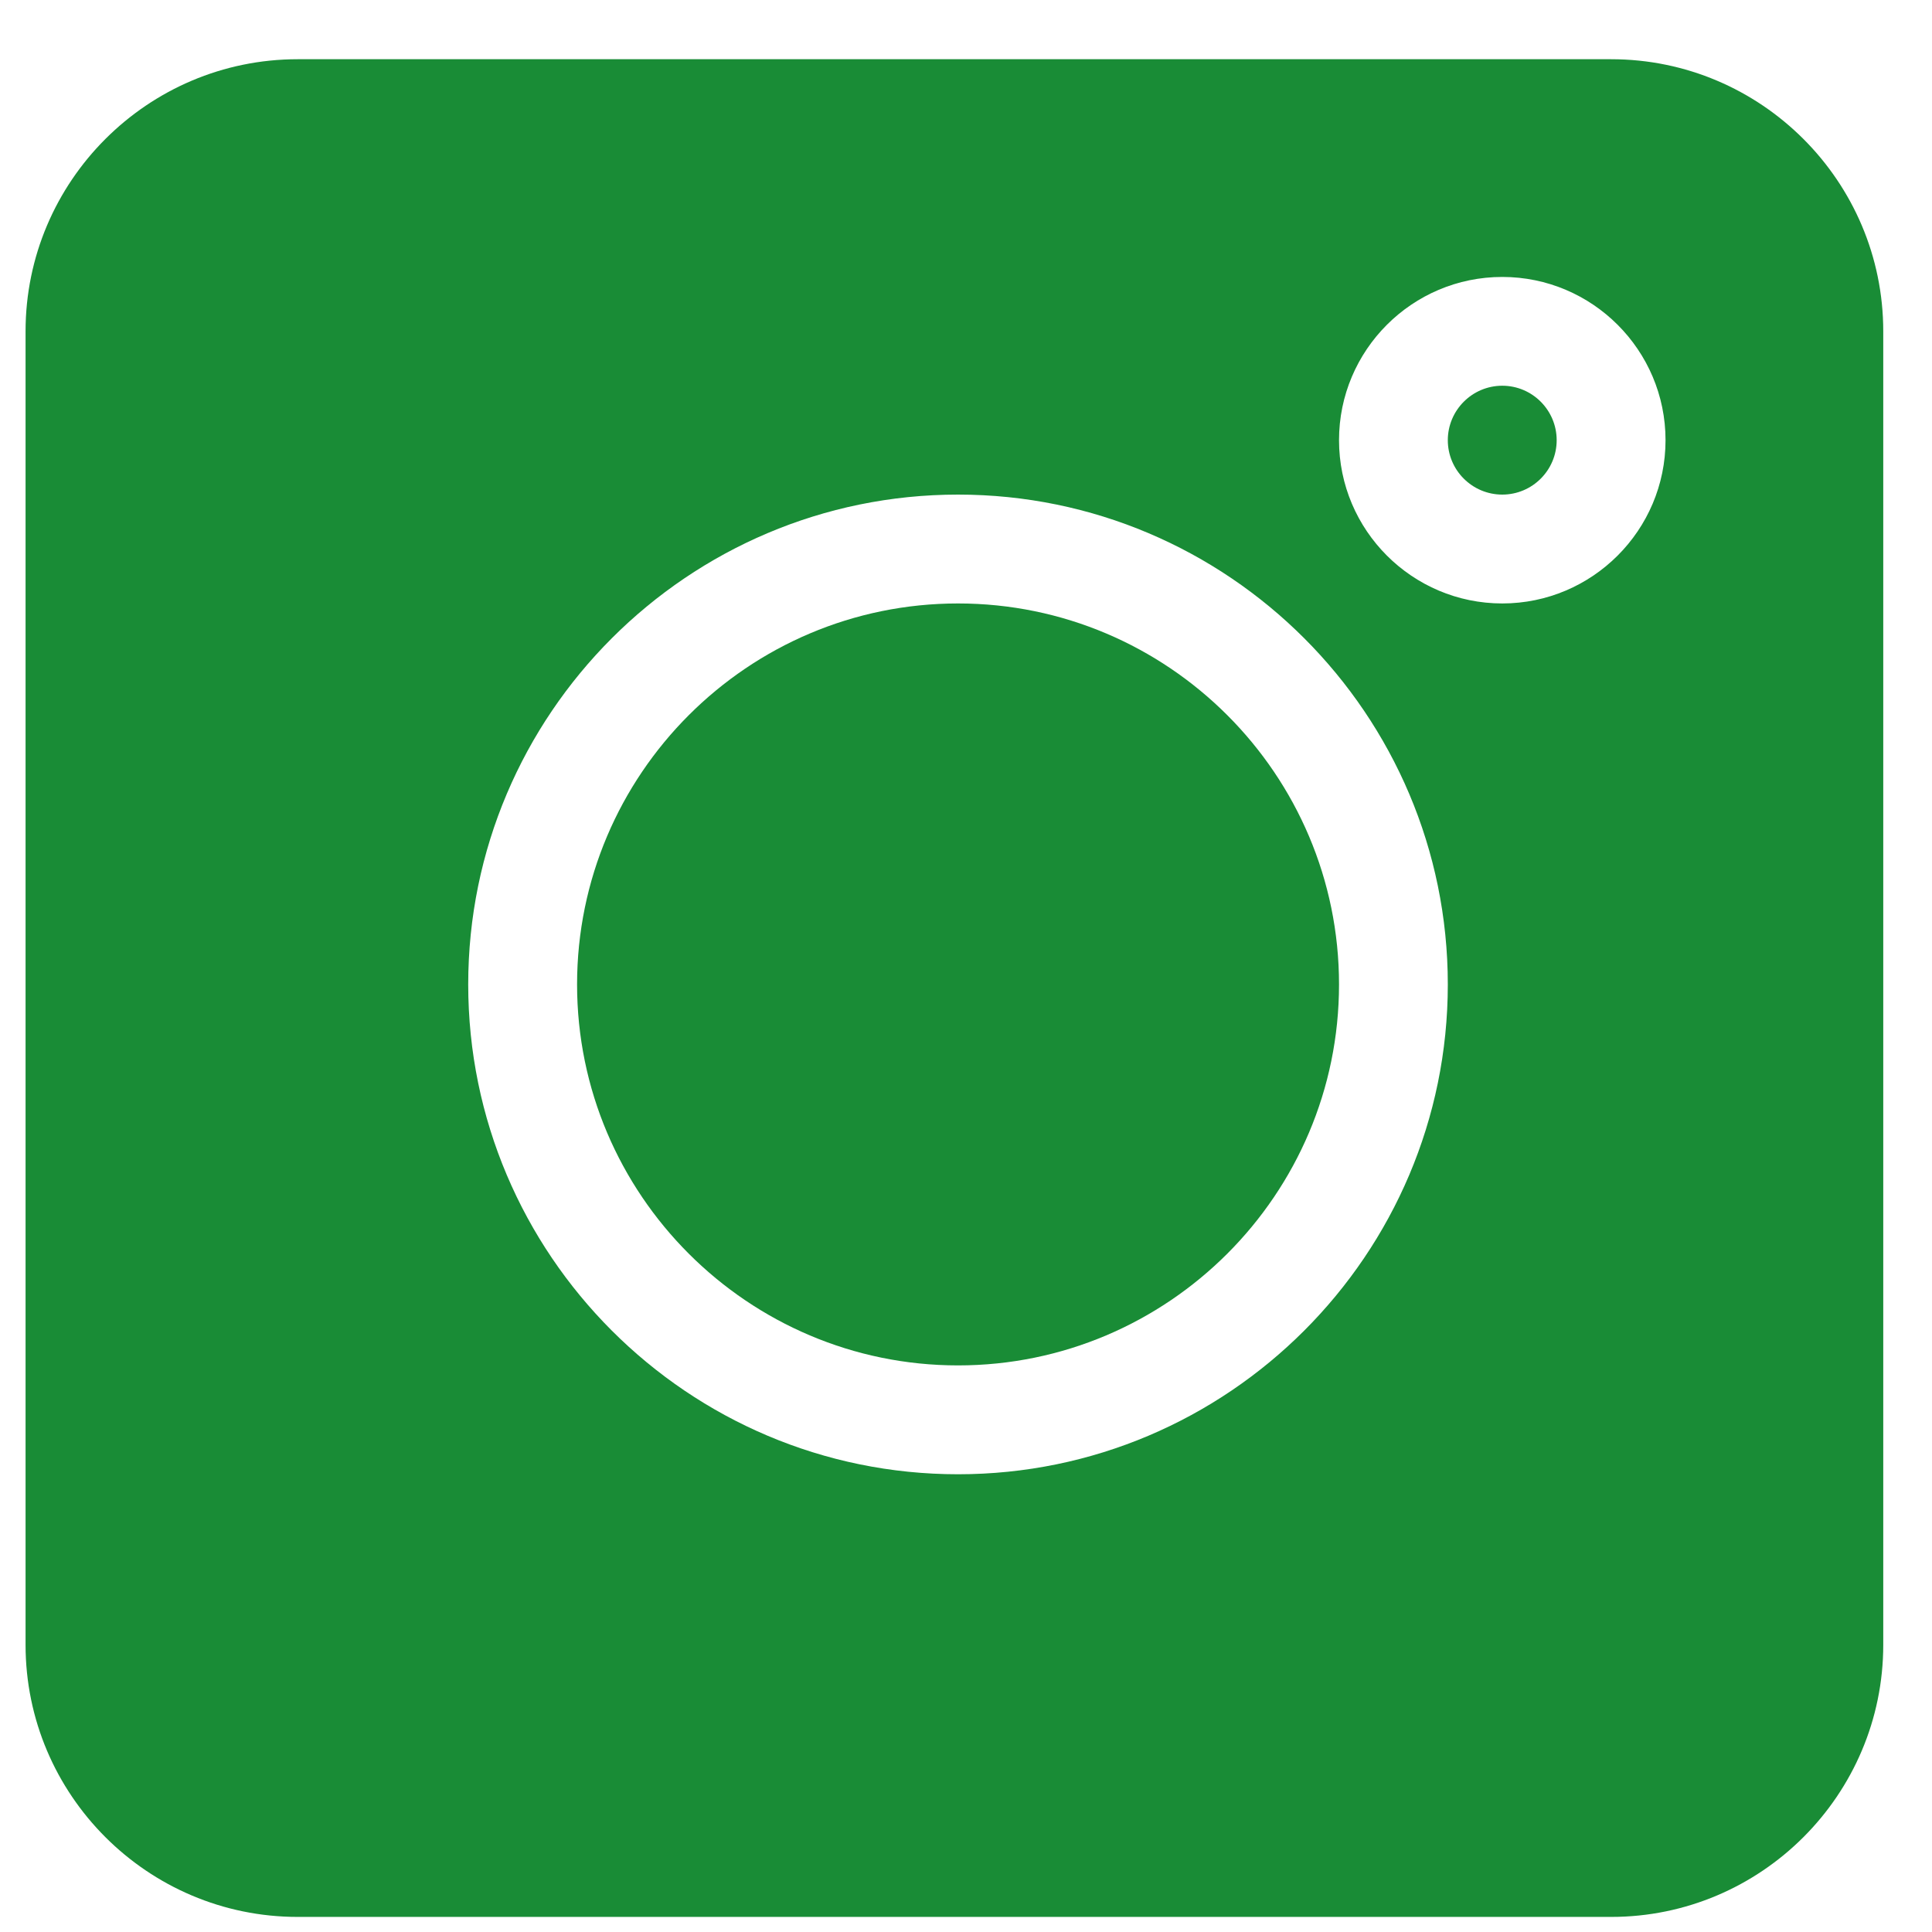 <svg width="26" height="26" viewBox="0 0 26 26" fill="none" xmlns="http://www.w3.org/2000/svg">
<g clip-path="url(#clip0_10037_26)">
<path d="M21.682 0.797H4.006C1.987 0.797 0.344 2.44 0.344 4.459V22.135C0.344 24.154 1.987 25.797 4.006 25.797H21.682C23.701 25.797 25.344 24.154 25.344 22.135V4.459C25.344 2.44 23.701 0.797 21.682 0.797ZM12.893 19.84C9.258 19.84 6.301 16.883 6.301 13.248C6.301 9.613 9.258 6.656 12.893 6.656C16.527 6.656 19.484 9.613 19.484 13.248C19.484 16.883 16.527 19.84 12.893 19.84ZM20.217 8.121C19.005 8.121 18.02 7.135 18.02 5.924C18.02 4.712 19.005 3.727 20.217 3.727C21.428 3.727 22.414 4.712 22.414 5.924C22.414 7.135 21.428 8.121 20.217 8.121Z" fill="#198C36"/>
<path d="M20.217 5.191C19.813 5.191 19.484 5.52 19.484 5.924C19.484 6.328 19.813 6.656 20.217 6.656C20.621 6.656 20.949 6.328 20.949 5.924C20.949 5.52 20.621 5.191 20.217 5.191Z" fill="#198C36"/>
<path d="M12.893 8.121C10.066 8.121 7.766 10.421 7.766 13.248C7.766 16.075 10.066 18.375 12.893 18.375C15.719 18.375 18.02 16.075 18.02 13.248C18.02 10.421 15.719 8.121 12.893 8.121Z" fill="#198C36"/>
</g>
<defs>
<clipPath id="clip0_10037_26">
<rect width="25" height="25" fill="white" transform="translate(0.344 0.797)"/>
</clipPath>
</defs>
</svg>

